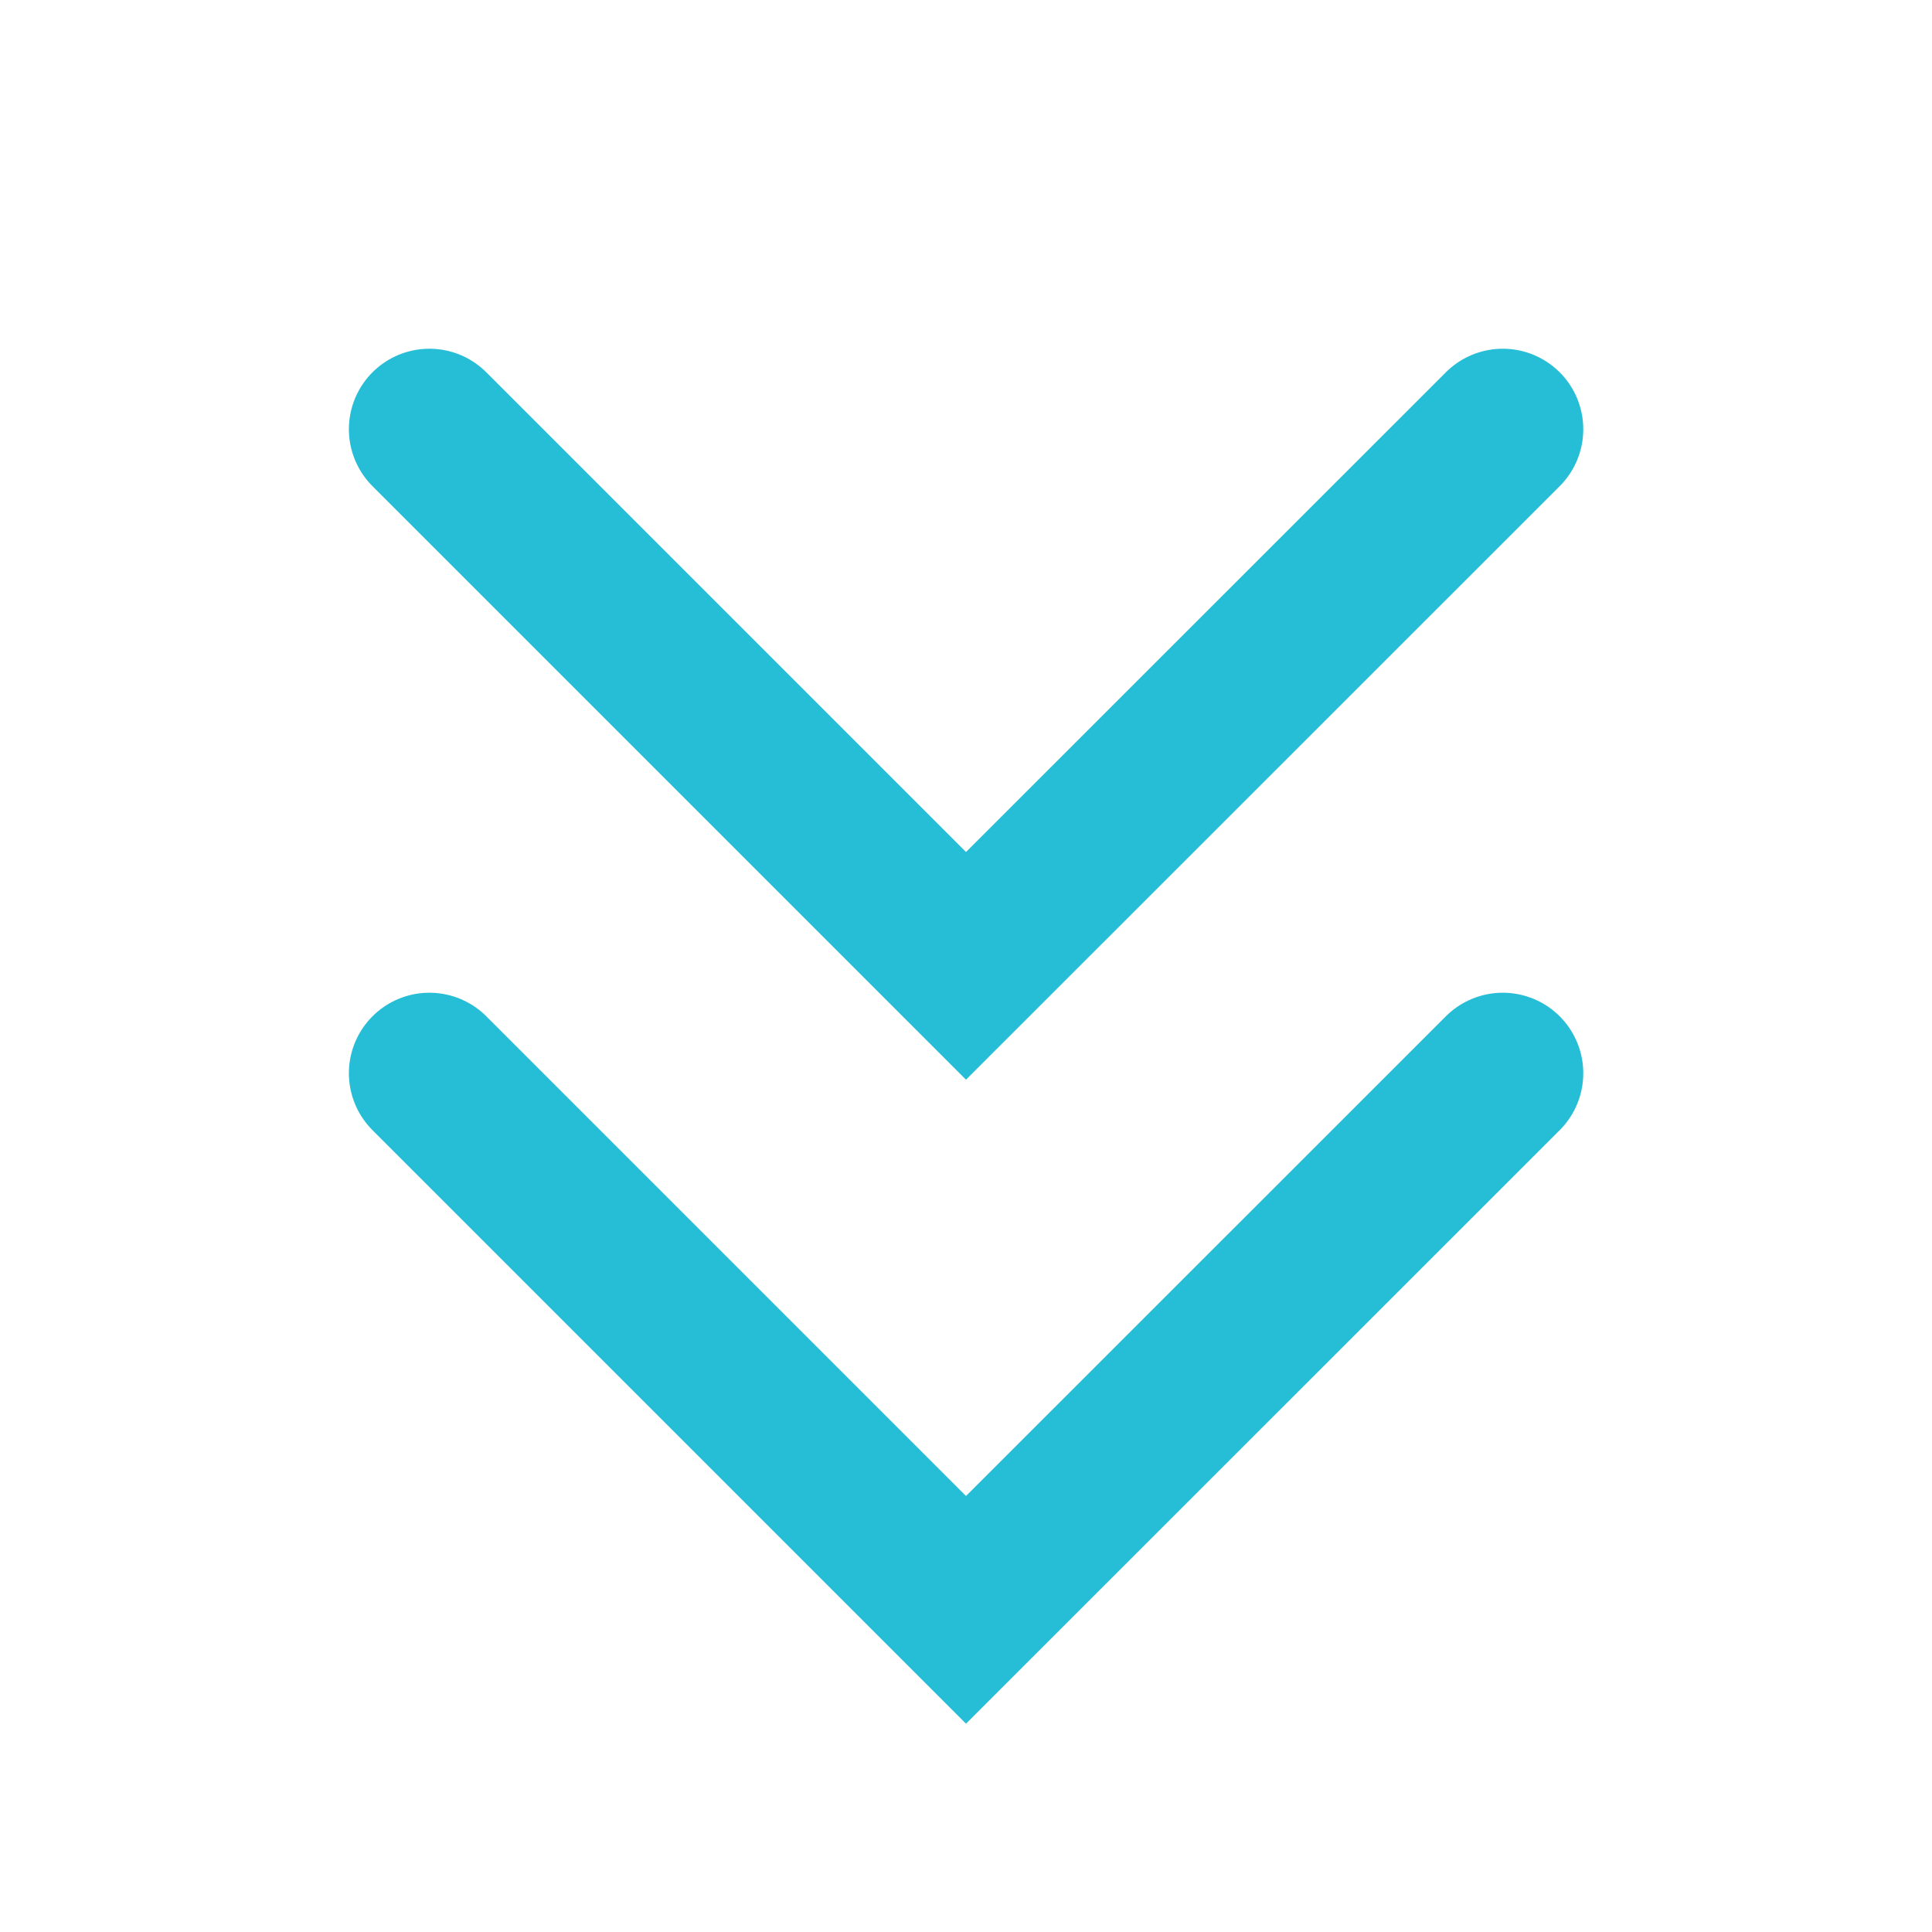 <svg width="12" height="12" viewBox="0 0 12 12" fill="none" xmlns="http://www.w3.org/2000/svg">
    <path d="M2.667 6.666 6 9.999l3.334-3.333M2.667 2.666 6 5.999l3.334-3.333" stroke="#26BED6" stroke-linecap="round"/>
</svg>
